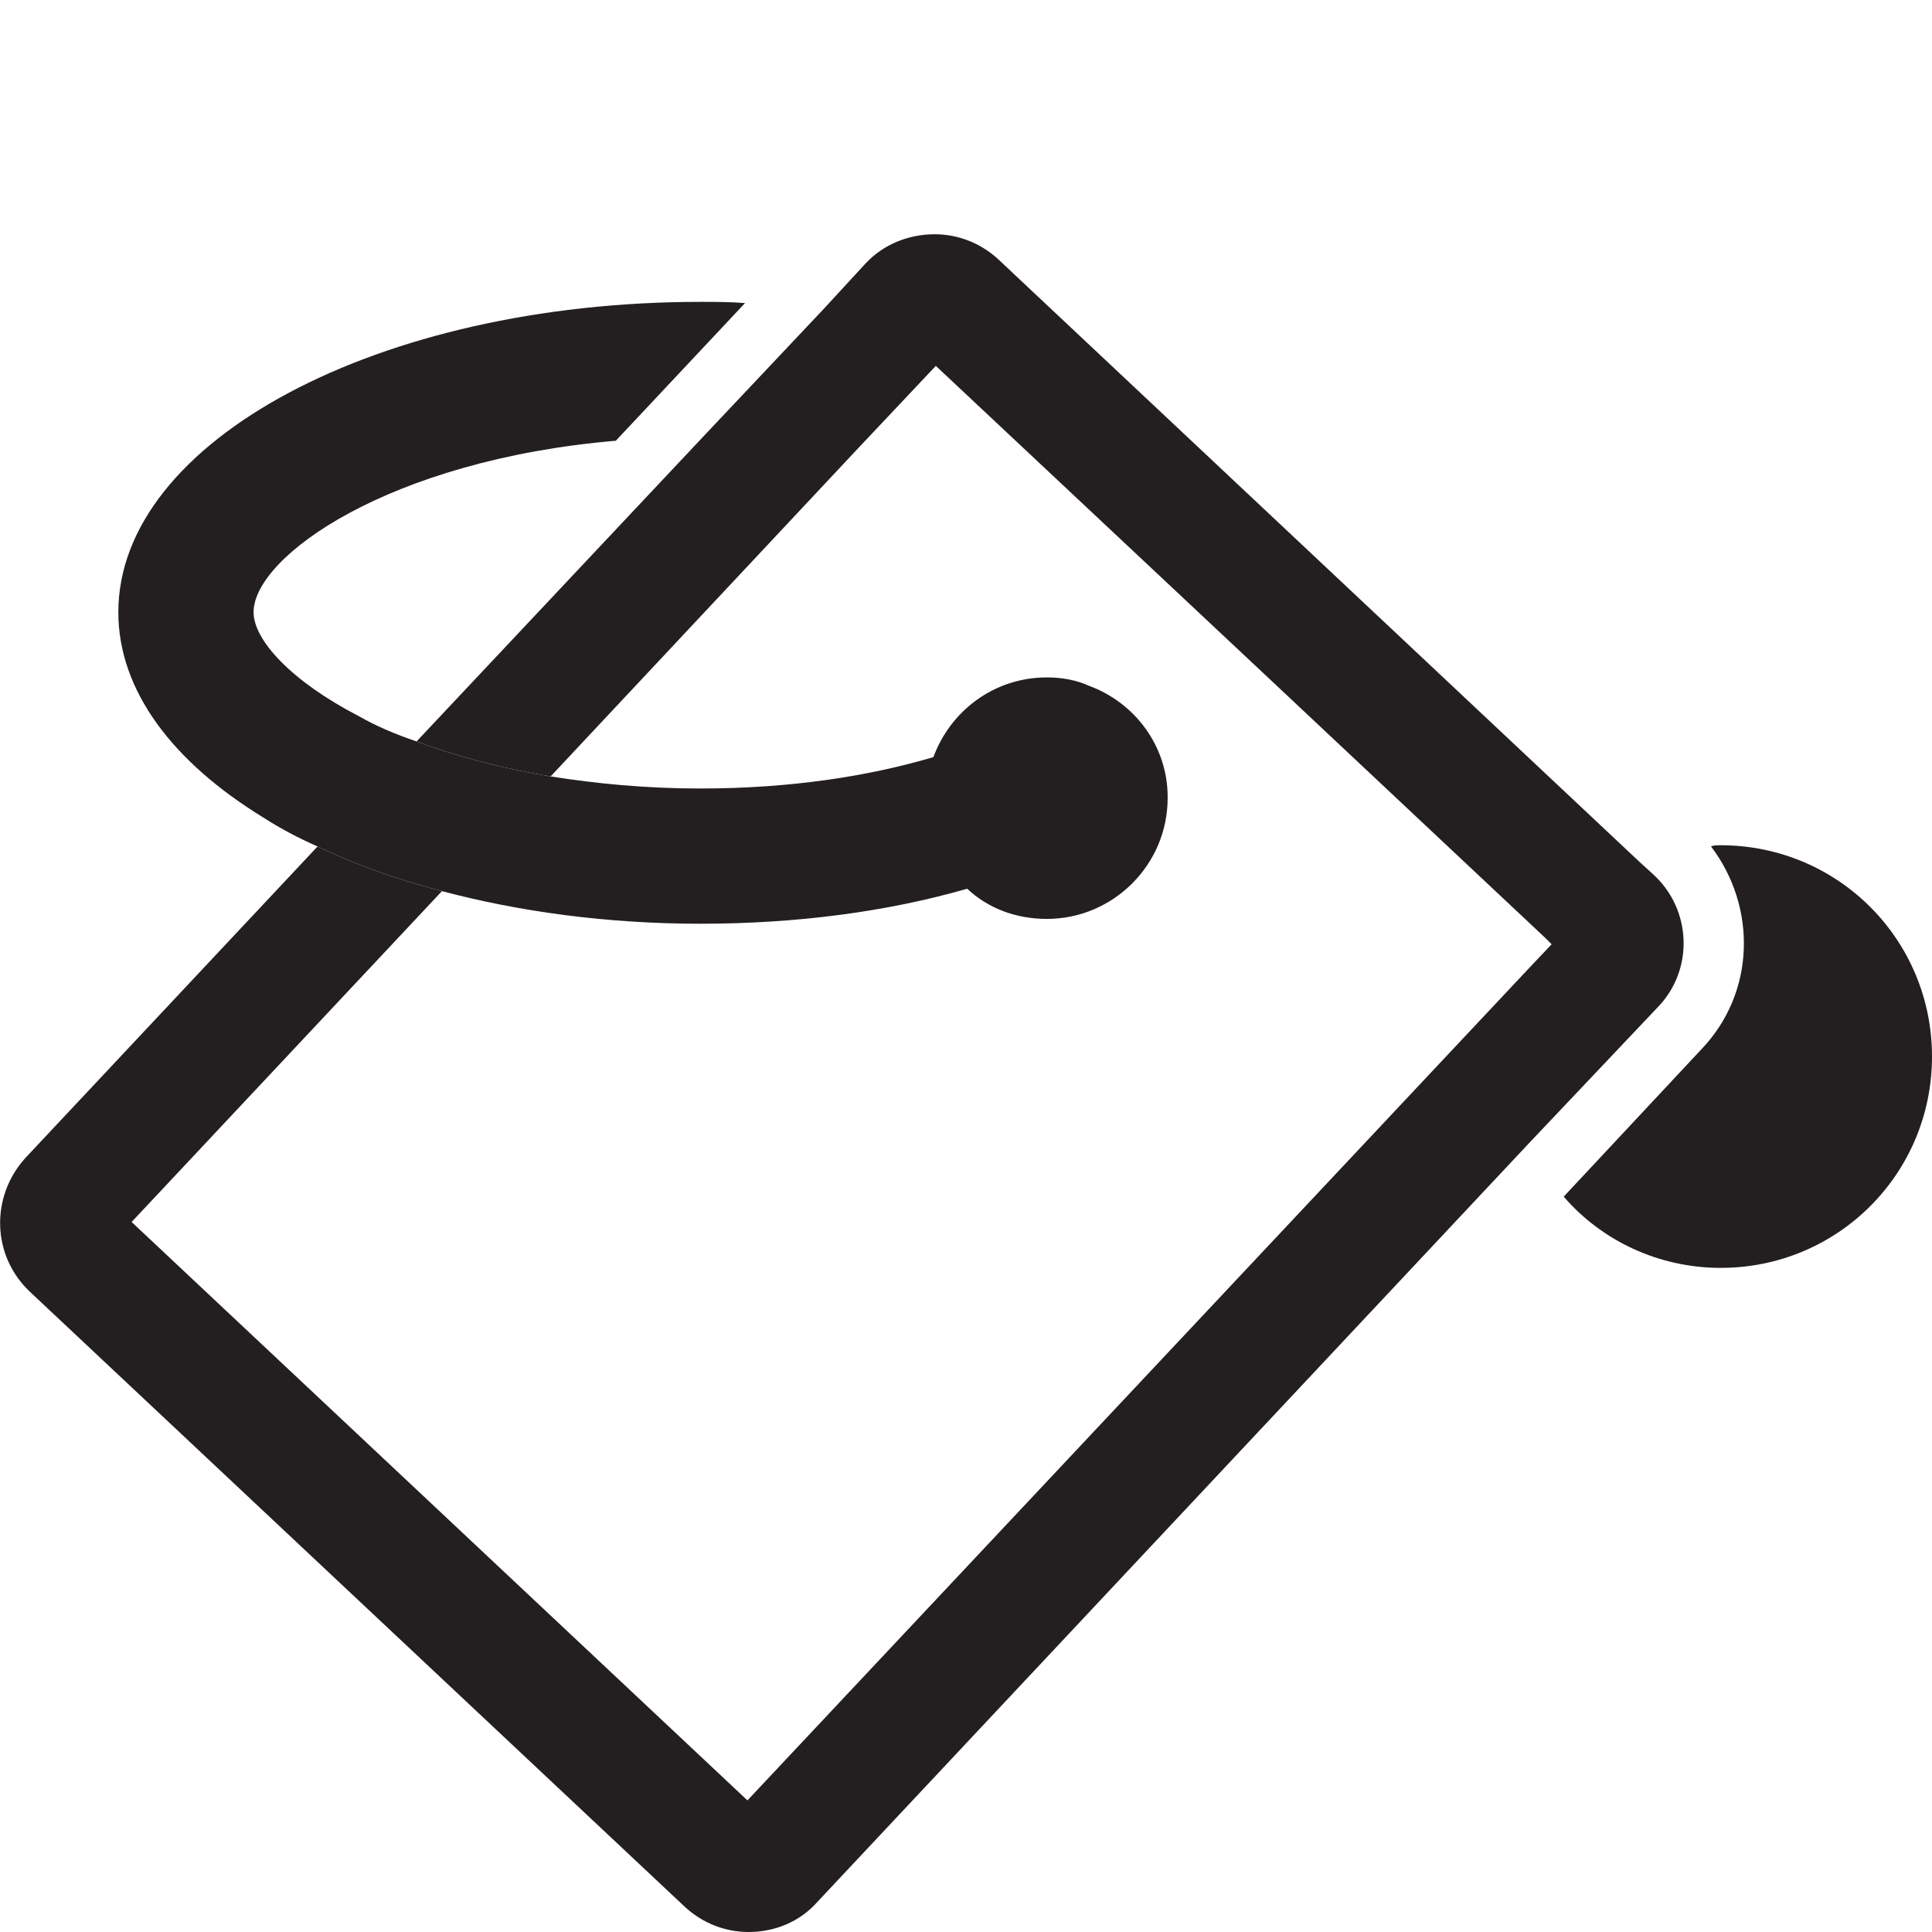 <?xml version="1.0" encoding="utf-8"?>
<!-- Generator: Adobe Illustrator 21.0.0, SVG Export Plug-In . SVG Version: 6.00 Build 0)  -->
<svg version="1.1" id="Layer_1" xmlns="http://www.w3.org/2000/svg" xmlns:xlink="http://www.w3.org/1999/xlink" x="0px" y="0px"
	 viewBox="0 0 160 160" style="enable-background:new 0 0 160 160;" xml:space="preserve">
<style type="text/css">
	.st0{fill:#231F20;}
</style>
<g>
	<path class="st0" d="M160,87.5c0,9.7-7.8,17.5-17.5,17.5c-5.2,0-9.9-2.3-13-5.9l11.4-12.2c4.5-4.7,4.6-11.8,0.8-16.8
		c0.2-0.1,0.5-0.1,0.8-0.1C152.2,70,160,77.8,160,87.5z"/>
	<g>
		<path class="st0" d="M137.3,83.4l-10.7,11.3l-58.9,62.8c-1.5,1.7-3.6,2.5-5.7,2.5c-1.9,0-3.8-0.7-5.3-2.1L2.5,107
			c-3.2-3-3.3-7.9-0.4-11.1l24.2-25.8c3.1,1.5,6.5,2.7,10.3,3.7l-25.7,27.4l51,47.9l64.8-69l1.8-1.9l-0.5-0.5l-23-21.6L77.5,30.3
			l-6.6,7l-25.3,27c-4.2-0.7-7.9-1.7-11.1-2.9l23.7-25.2l10-10.6l3.5-3.8c1.5-1.6,3.6-2.4,5.7-2.4c1.9,0,3.8,0.7,5.3,2.1l53.1,49.9
			l1.1,1C140.1,75.3,140.3,80.3,137.3,83.4z"/>
	</g>
	<path class="st0" d="M96.7,66v0.1c0,5.5-4.5,10-10,10c-2.6,0-4.9-0.9-6.6-2.5C73.5,75.5,66,76.5,58,76.5c-7.7,0-15-1-21.4-2.7
		c-3.8-1-7.2-2.2-10.3-3.7c-1.6-0.7-3.1-1.5-4.5-2.4c-7.5-4.6-12-10.5-12-17C9.8,36.5,31.4,25,58,25c1.3,0,2.5,0,3.7,0.1L51,36.5
		c-18.8,1.6-30,9.6-30,14.2c0,2.3,3.1,5.7,8.7,8.6c1.4,0.8,3,1.5,4.8,2.1c3.2,1.2,6.9,2.2,11.1,2.9c3.8,0.6,7.9,1,12.4,1
		c7.4,0,13.9-1,19.3-2.6c1.4-3.8,5-6.6,9.4-6.6c1.2,0,2.4,0.2,3.5,0.7C94,58.2,96.7,61.8,96.7,66z"/>
</g>
</svg>
